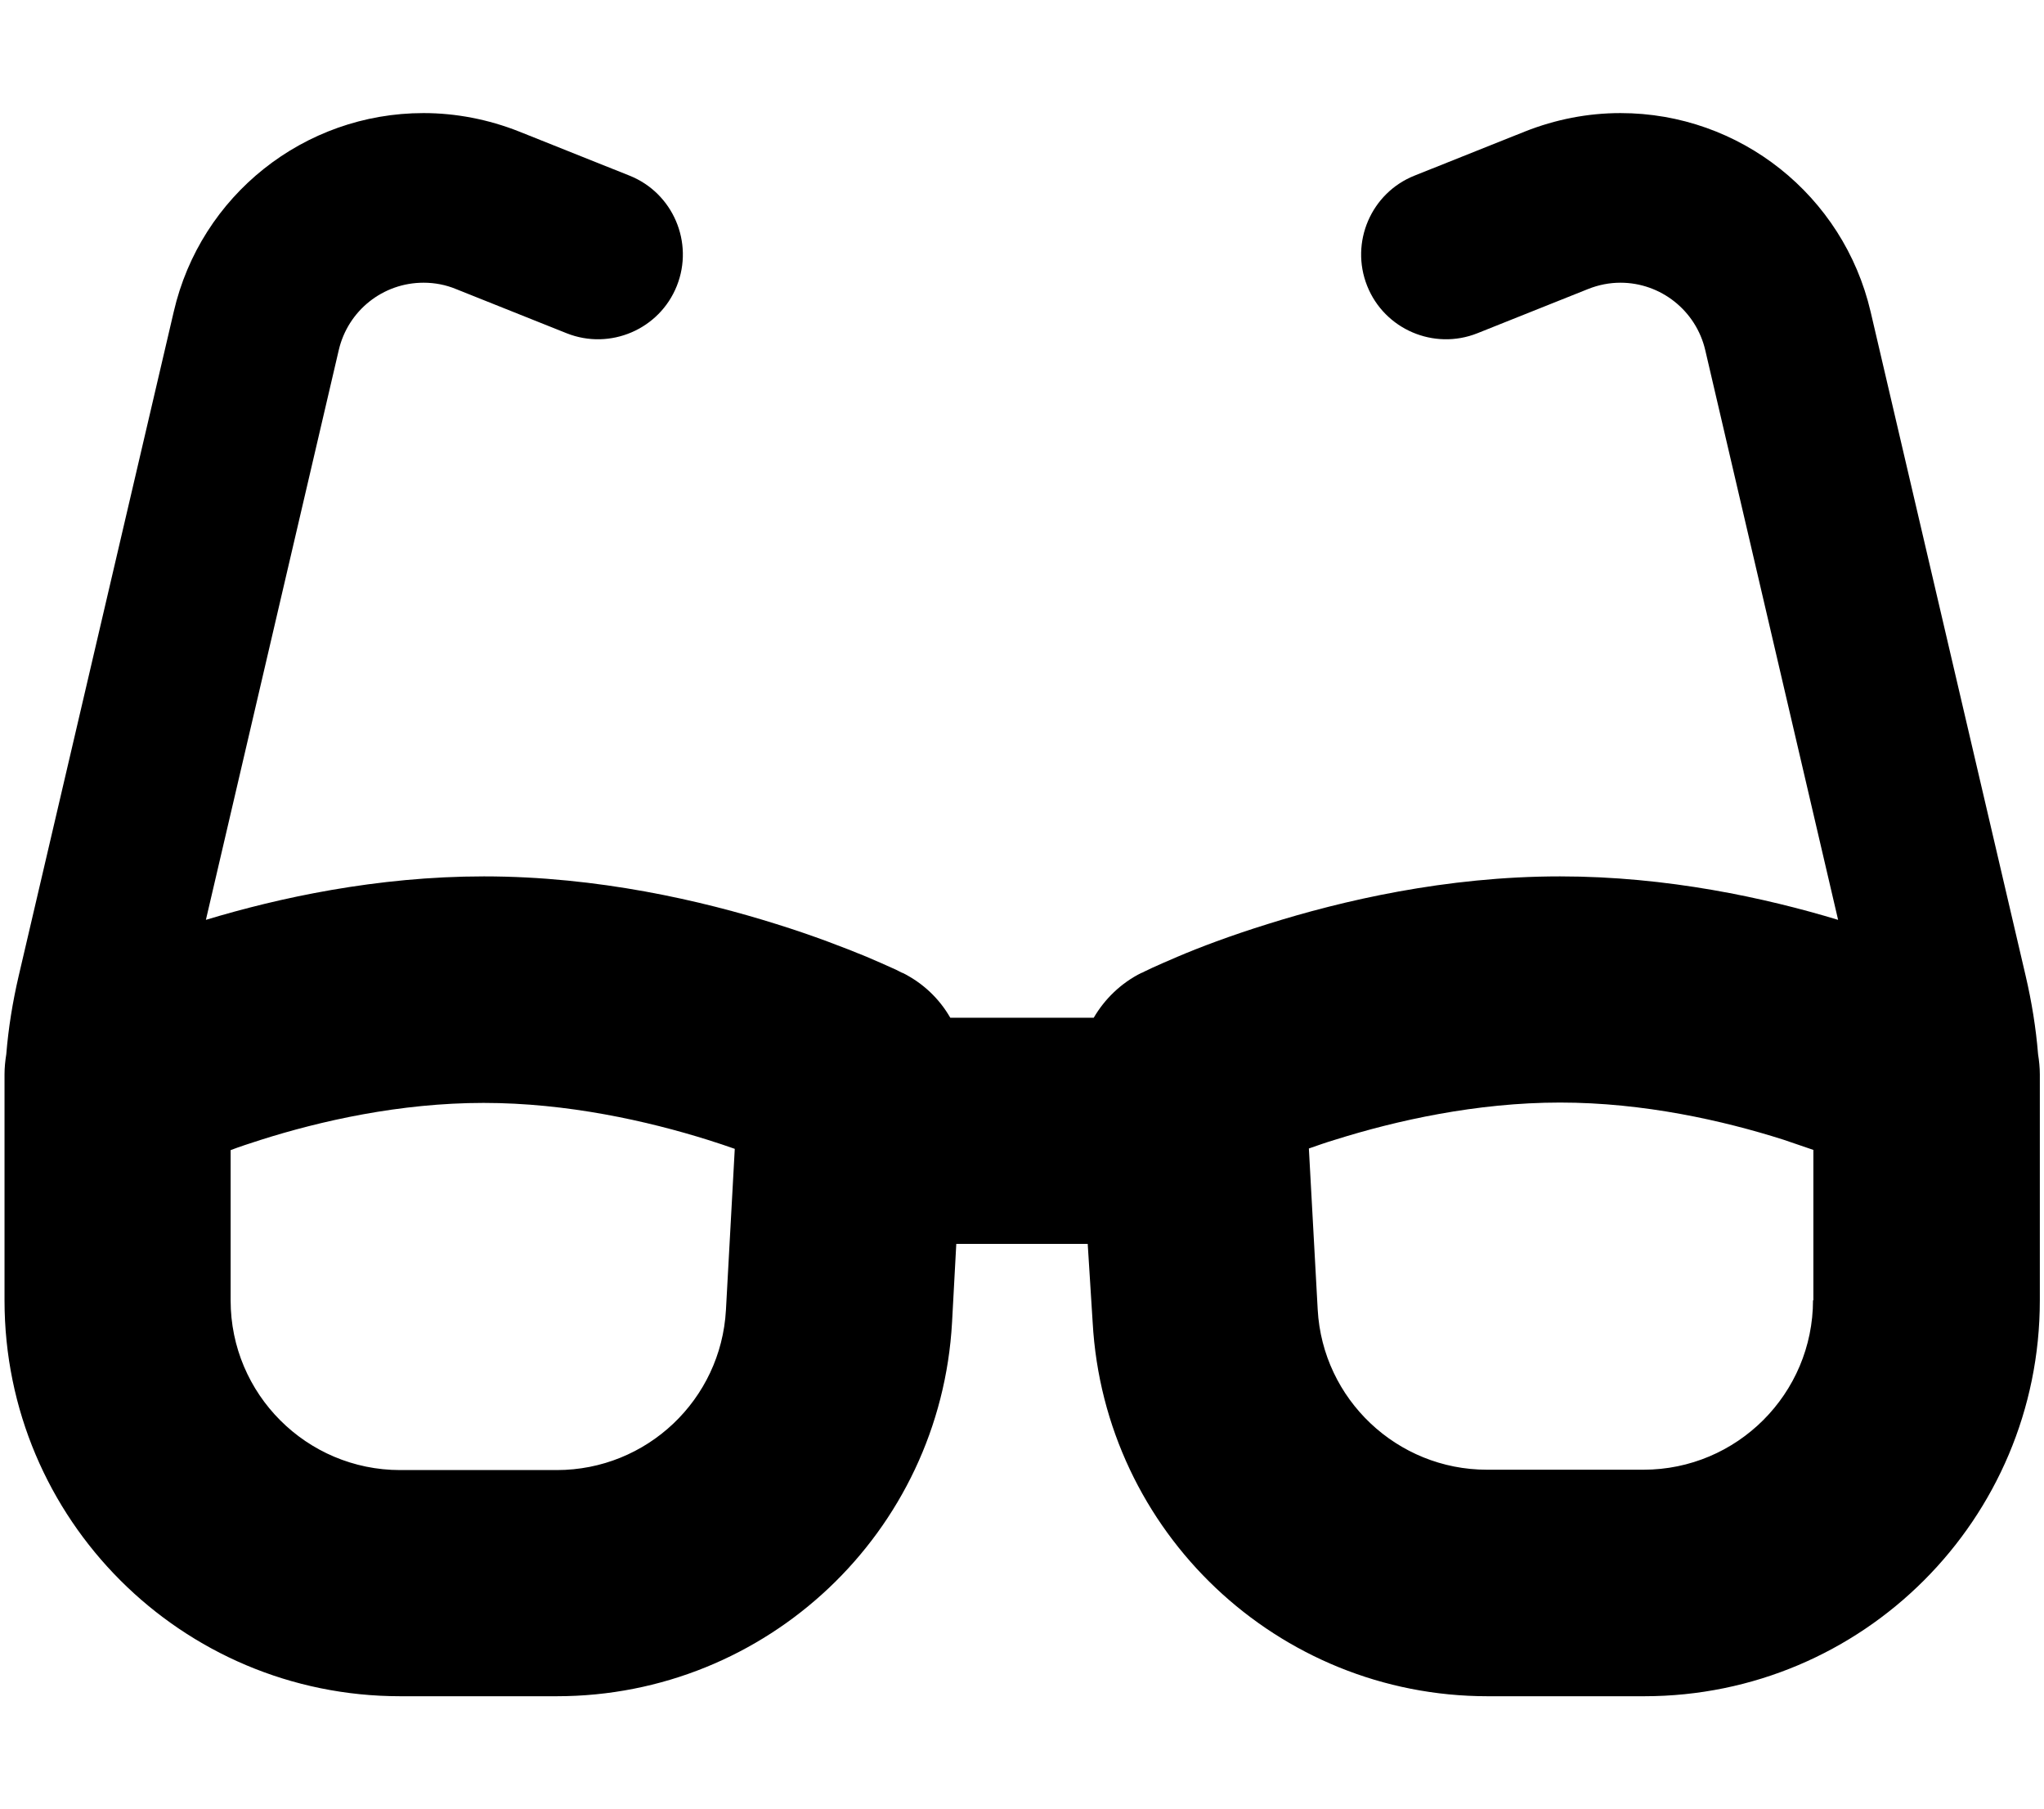 <svg xmlns="http://www.w3.org/2000/svg" width="1.13em" height="1em" viewBox="0 0 576 512"><path fill="currentColor" d="M118.6 80c-11.5 0-21.4 7.9-24 19.1L57 260.3c20.5-6.2 48.3-12.3 78.7-12.3c32.3 0 61.8 6.9 82.8 13.5c10.6 3.3 19.3 6.7 25.4 9.2c3.1 1.3 5.5 2.4 7.3 3.2c.9.4 1.6.7 2.1 1l.6.3l.2.1h.1l-6.3 12.7l6.3-12.7c5.8 2.9 10.4 7.3 13.5 12.7h40.6c3.1-5.3 7.7-9.8 13.5-12.7l6.3 12.7l-6.3-12.7h.1l.2-.1l.6-.3c.5-.2 1.2-.6 2.1-1c1.8-.8 4.2-1.9 7.3-3.2c6.1-2.6 14.8-5.9 25.4-9.2c21-6.6 50.4-13.5 82.8-13.5c30.4 0 58.2 6.1 78.7 12.3L481.4 99.1c-2.6-11.2-12.6-19.1-24-19.1c-3.1 0-6.2.6-9.2 1.8l-31.3 12.5c-12.3 4.9-26.3-1.1-31.2-13.4s1.1-26.3 13.4-31.2l31.3-12.5c8.6-3.4 17.7-5.2 27-5.2c33.8 0 63.1 23.3 70.8 56.2l43.9 188c1.7 7.3 2.9 14.7 3.5 22.1c.3 1.9.5 3.8.5 5.7v64c0 61.9-50.1 112-112 112h-44.3c-59.4 0-108.5-46.4-111.8-105.8l-1.4-22.2h-37.2l-1.2 22.2C264.9 433.6 215.8 480 156.3 480H112C50.1 480 0 429.9 0 368v-64c0-1.9.2-3.8.5-5.7c.6-7.4 1.8-14.8 3.5-22.1l43.9-188C55.5 55.3 84.8 32 118.6 32c9.2 0 18.4 1.8 27 5.2l31.3 12.5c12.3 4.9 18.3 18.9 13.4 31.2s-18.9 18.3-31.2 13.4l-31.3-12.5c-2.9-1.2-6-1.8-9.2-1.8M64 325.4V368c0 26.5 21.5 48 48 48h44.3c25.5 0 46.5-19.9 47.9-45.3l2.5-45.6c-2.3-.8-4.9-1.7-7.5-2.5c-17.2-5.4-39.9-10.5-63.6-10.5s-46.2 5.1-63.2 10.5c-3.1 1-5.9 1.9-8.5 2.9zM512 368v-42.6c-2.6-.9-5.5-1.9-8.5-2.9c-17-5.4-39.5-10.5-63.2-10.5s-46.4 5.1-63.6 10.5c-2.7.8-5.2 1.7-7.5 2.5l2.5 45.6c1.4 25.4 22.5 45.3 47.9 45.3h44.3c26.5 0 48-21.5 48-48z"/></svg>
